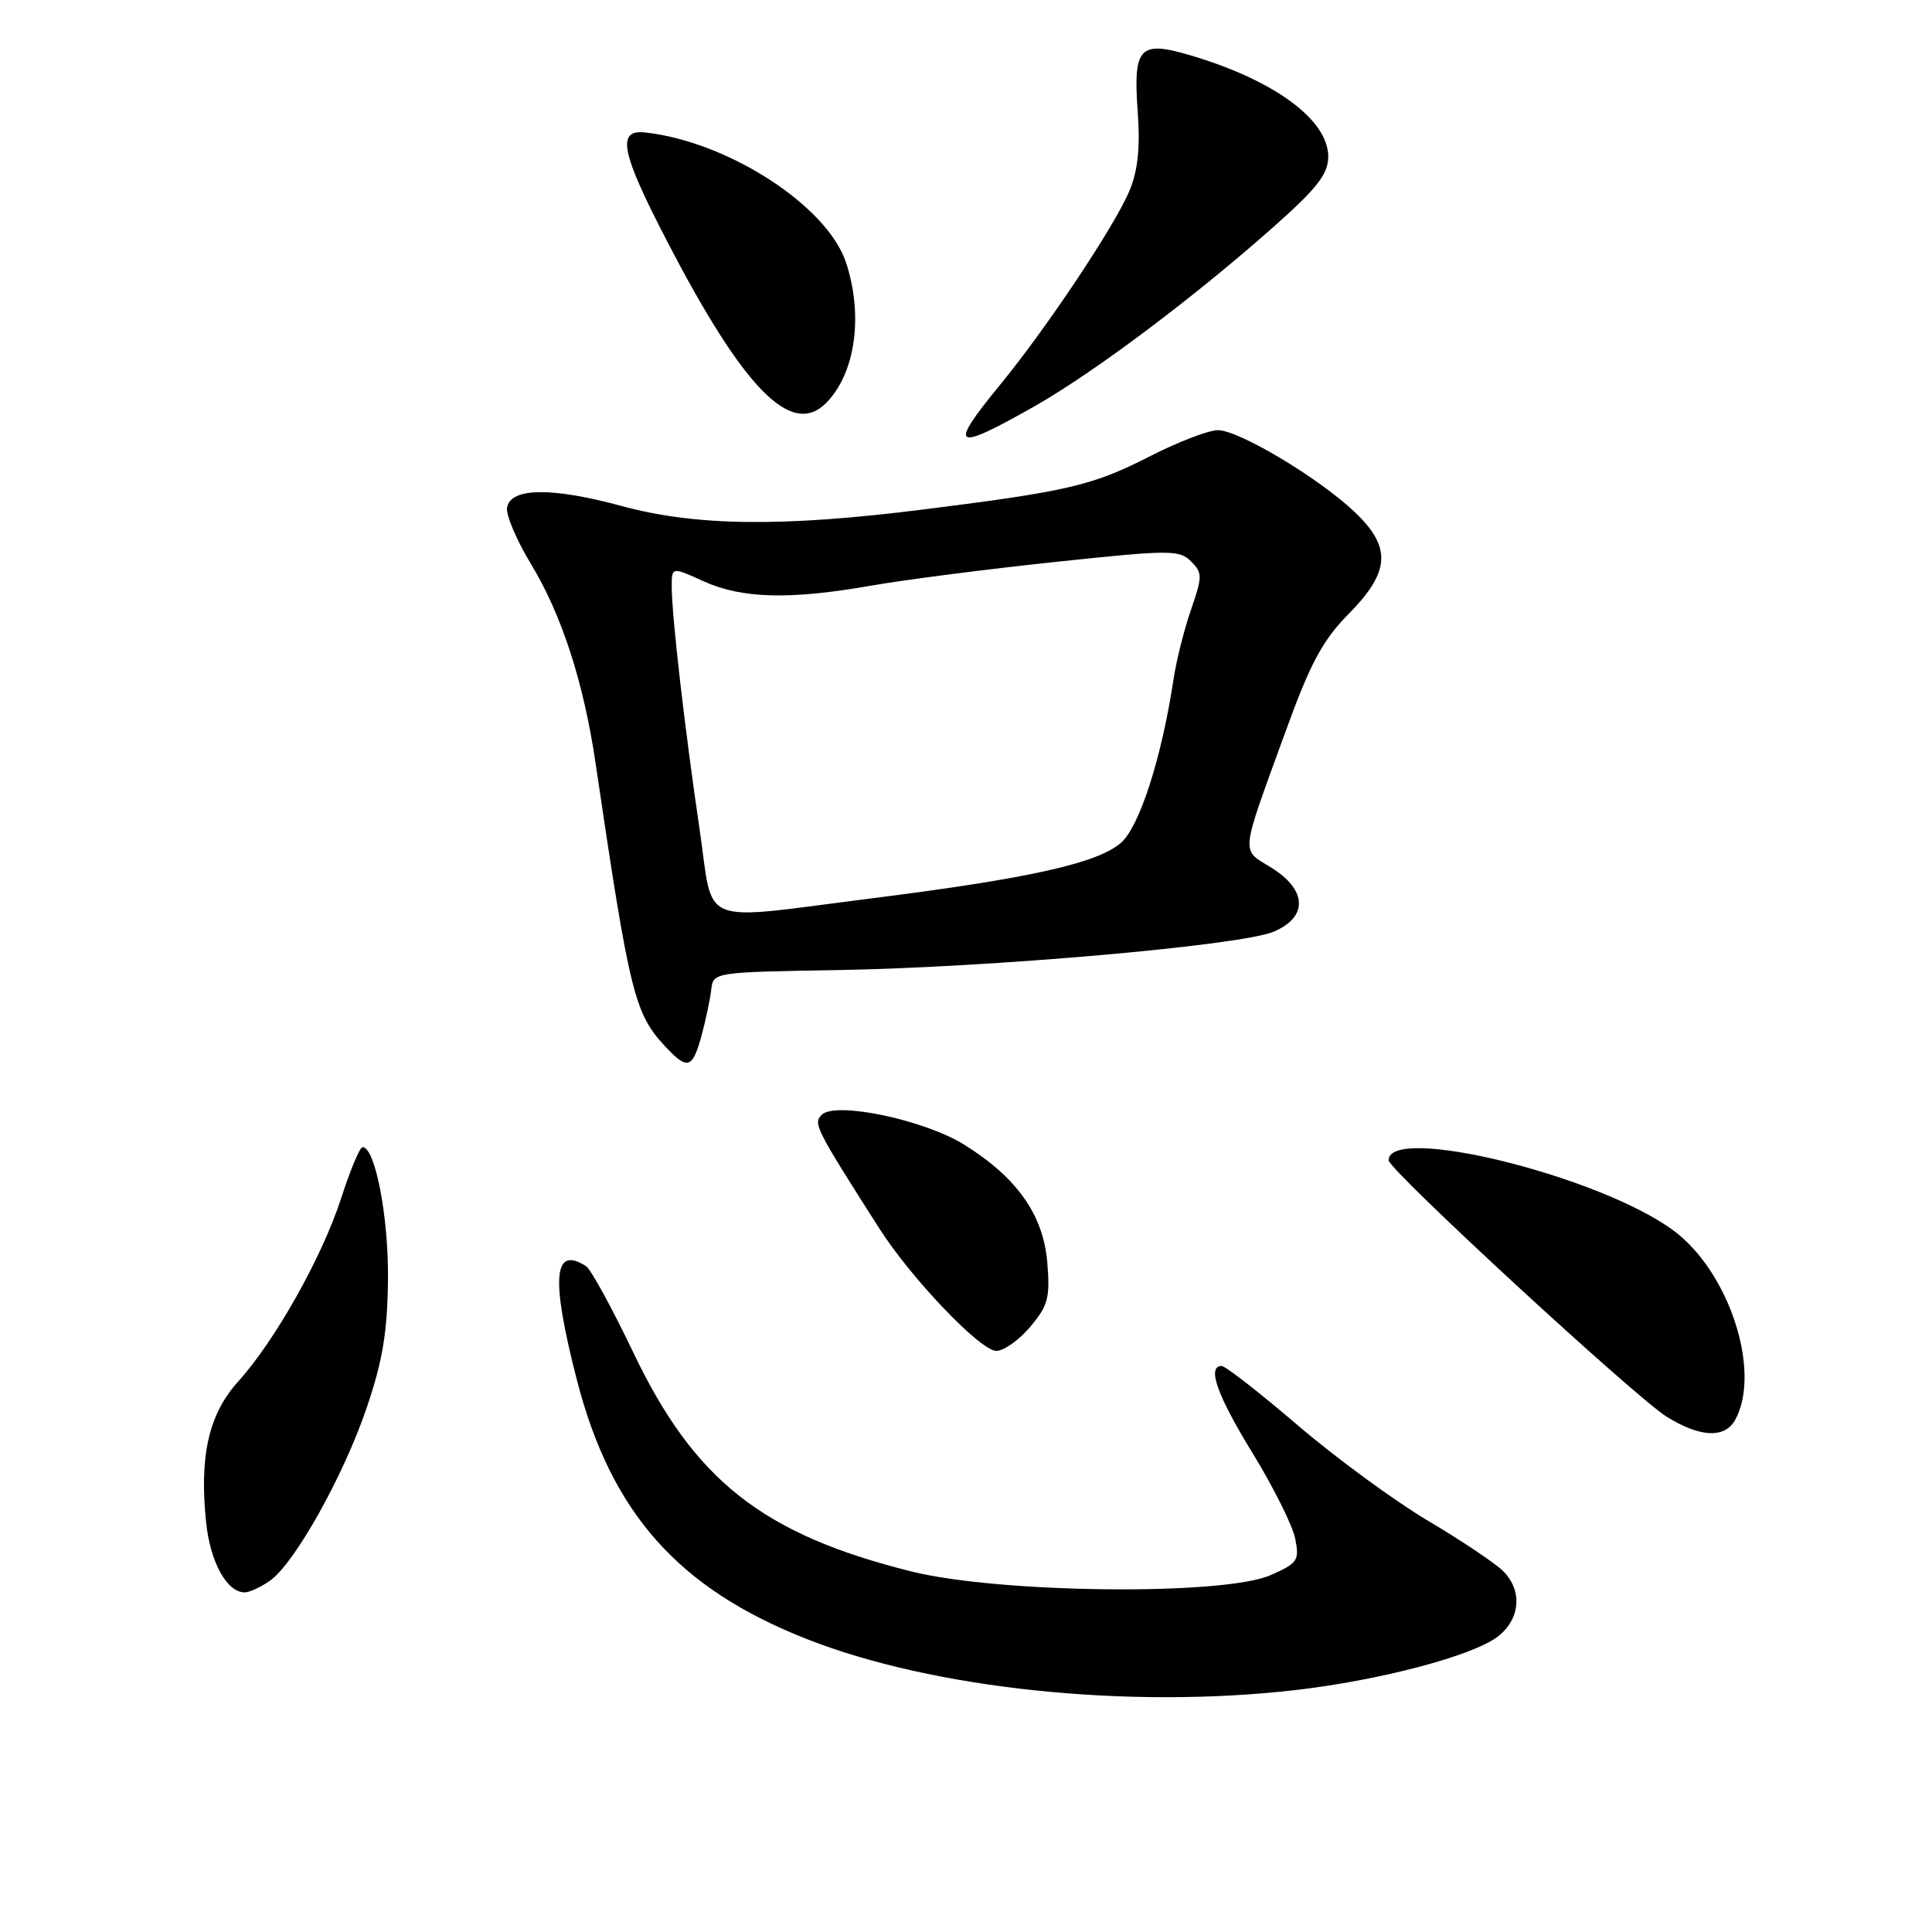 <?xml version="1.0" encoding="UTF-8" standalone="no"?>
<!DOCTYPE svg PUBLIC "-//W3C//DTD SVG 1.1//EN" "http://www.w3.org/Graphics/SVG/1.1/DTD/svg11.dtd" >
<svg xmlns="http://www.w3.org/2000/svg" xmlns:xlink="http://www.w3.org/1999/xlink" version="1.1" viewBox="0 0 256 256">
 <g >
 <path fill="currentColor"
d=" M 171.50 223.96 C 182.78 222.68 195.24 219.39 198.51 216.82 C 201.47 214.49 201.75 210.75 199.17 208.17 C 198.16 207.16 193.69 204.16 189.22 201.51 C 184.76 198.86 176.98 193.16 171.94 188.84 C 166.90 184.53 162.37 181.00 161.88 181.00 C 159.89 181.00 161.27 184.89 166.00 192.59 C 168.75 197.08 171.28 202.15 171.62 203.87 C 172.20 206.76 171.96 207.13 168.37 208.71 C 162.19 211.45 132.50 211.14 120.78 208.23 C 101.06 203.31 92.02 196.19 83.91 179.20 C 81.10 173.32 78.28 168.17 77.65 167.77 C 73.33 165.00 72.97 169.33 76.41 182.73 C 80.96 200.47 89.86 210.50 107.00 217.22 C 123.71 223.78 149.43 226.47 171.50 223.96 Z  M 35.76 209.46 C 39.04 207.16 45.52 195.58 48.60 186.50 C 50.71 180.29 51.34 176.49 51.41 169.50 C 51.49 161.23 49.71 152.00 48.04 152.00 C 47.68 152.00 46.41 155.04 45.21 158.75 C 42.70 166.54 36.46 177.64 31.54 183.08 C 27.66 187.38 26.40 192.92 27.31 201.71 C 27.86 207.01 30.06 211.00 32.43 211.00 C 33.05 211.00 34.55 210.31 35.76 209.46 Z  M 229.96 188.07 C 233.41 181.62 229.07 168.43 221.72 163.03 C 211.87 155.78 184.00 148.93 184.00 153.75 C 184.00 155.00 216.75 185.20 220.87 187.74 C 225.33 190.50 228.60 190.62 229.96 188.07 Z  M 136.52 175.80 C 138.88 172.99 139.16 171.94 138.77 167.29 C 138.25 160.98 134.76 156.03 127.77 151.68 C 122.46 148.37 110.69 145.91 108.88 147.72 C 107.73 148.87 108.04 149.48 116.45 162.68 C 120.68 169.34 129.90 179.00 132.02 179.00 C 133.01 179.00 135.04 177.56 136.52 175.80 Z  M 92.95 137.25 C 93.51 135.19 94.09 132.45 94.24 131.16 C 94.50 128.82 94.53 128.82 111.00 128.54 C 131.34 128.19 164.37 125.29 168.75 123.46 C 173.34 121.54 173.22 117.92 168.47 114.98 C 164.39 112.46 164.27 113.64 170.28 97.10 C 173.64 87.84 175.23 84.87 178.71 81.34 C 184.23 75.74 184.41 72.50 179.49 67.83 C 174.74 63.33 164.16 57.00 161.38 57.00 C 160.14 57.00 156.06 58.57 152.33 60.48 C 144.82 64.32 141.54 65.10 122.50 67.49 C 103.73 69.86 92.25 69.73 82.38 67.05 C 73.11 64.54 67.69 64.60 67.19 67.24 C 67.01 68.19 68.43 71.56 70.36 74.74 C 74.41 81.41 77.33 90.39 78.90 101.02 C 83.44 131.77 84.06 134.31 88.22 138.74 C 91.11 141.81 91.75 141.61 92.95 137.25 Z  M 137.12 53.81 C 145.14 49.25 158.59 39.13 169.25 29.62 C 174.59 24.85 176.00 23.00 176.00 20.75 C 176.00 15.88 168.86 10.63 157.77 7.34 C 150.99 5.33 150.14 6.23 150.75 14.76 C 151.10 19.58 150.78 22.59 149.65 25.30 C 147.71 29.94 138.65 43.52 132.51 51.00 C 125.55 59.48 126.31 59.95 137.12 53.81 Z  M 109.44 53.42 C 113.34 49.52 114.43 41.85 112.10 34.78 C 109.61 27.27 96.45 18.75 85.47 17.55 C 81.67 17.13 82.28 20.19 88.35 31.88 C 98.53 51.53 104.86 58.00 109.44 53.42 Z  M 92.68 109.75 C 90.74 96.61 89.02 81.65 89.01 77.80 C 89.00 75.10 89.00 75.10 93.25 77.03 C 98.33 79.33 104.68 79.49 115.50 77.59 C 119.90 76.82 130.85 75.41 139.83 74.46 C 155.01 72.85 156.27 72.84 157.81 74.38 C 159.34 75.91 159.34 76.37 157.82 80.77 C 156.92 83.37 155.87 87.53 155.50 90.00 C 153.92 100.44 151.00 109.51 148.54 111.67 C 145.47 114.37 136.38 116.40 115.71 119.01 C 92.05 121.99 94.64 123.03 92.68 109.75 Z "/>
</g>
</svg>